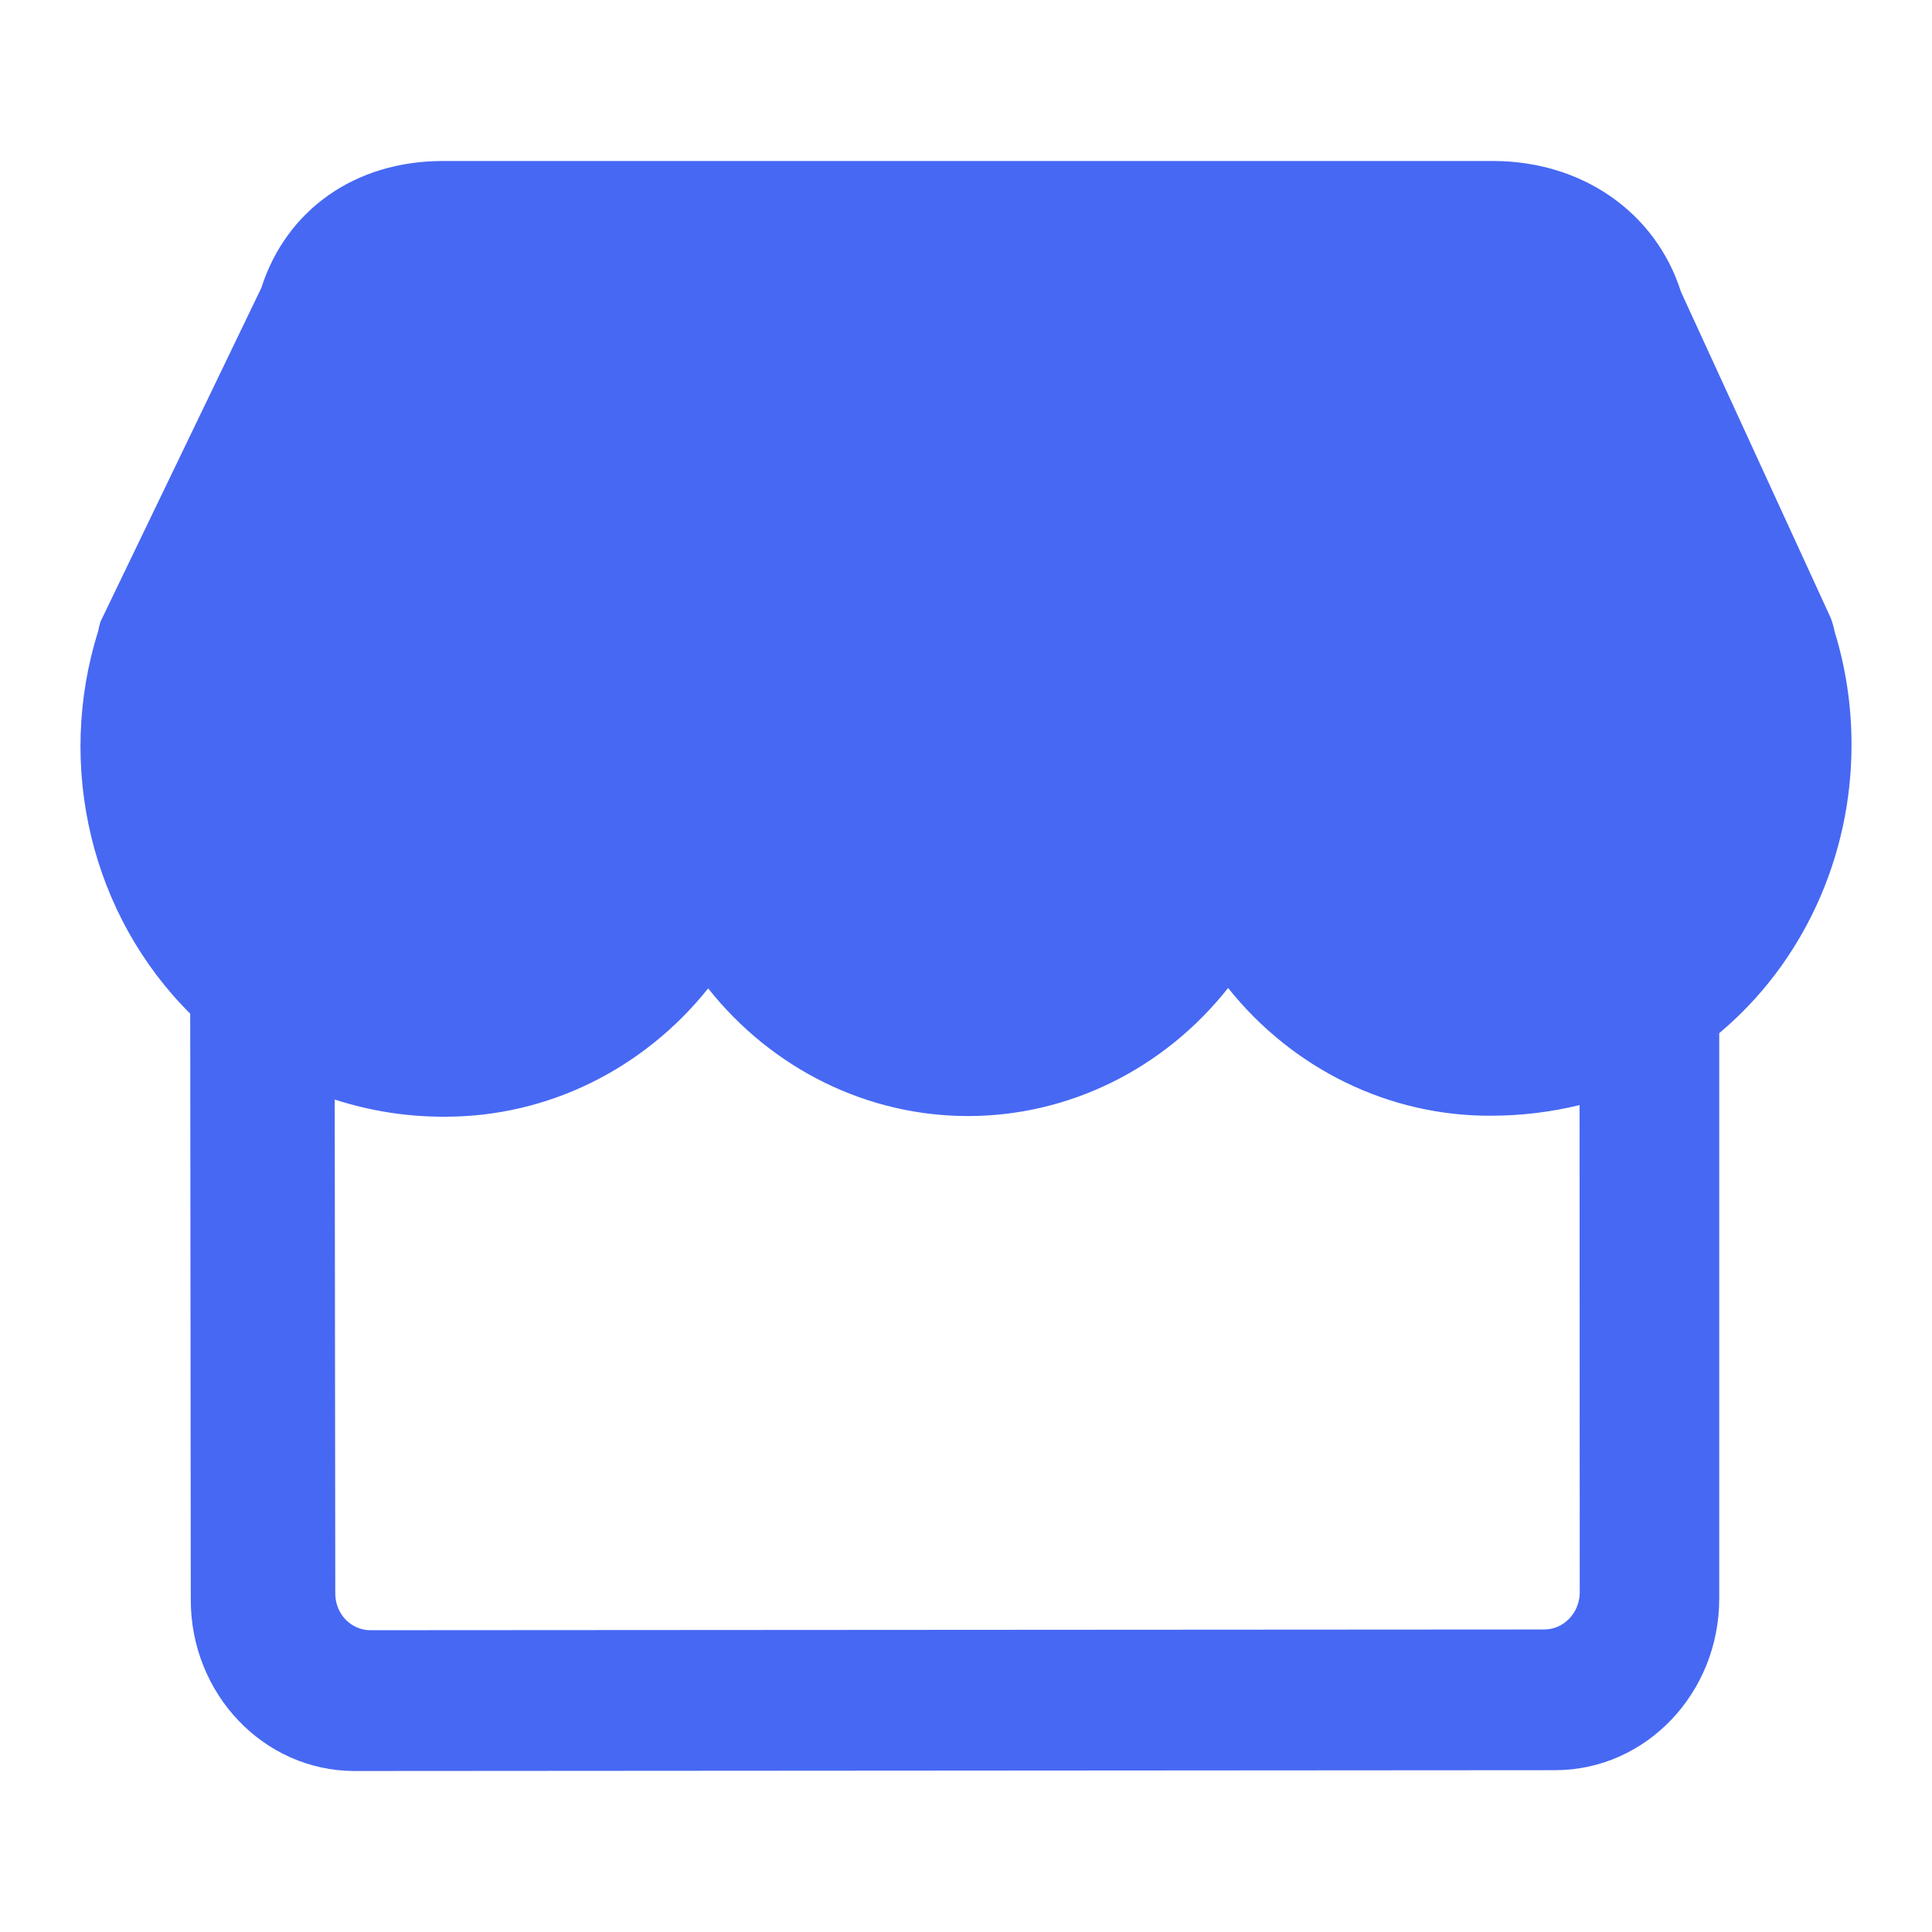 <?xml version="1.0" encoding="UTF-8"?>
<svg width="24px" height="24px" viewBox="0 0 24 24" version="1.1" xmlns="http://www.w3.org/2000/svg" xmlns:xlink="http://www.w3.org/1999/xlink">
    <!-- Generator: Sketch 46.2 (44496) - http://www.bohemiancoding.com/sketch -->
    <title>ic_home copy</title>
    <desc>Created with Sketch.</desc>
    <defs></defs>
    <g id="Symbols" stroke="none" stroke-width="1" fill="none" fill-rule="evenodd">
        <g id="ic_home-copy" fill-rule="nonzero" fill="#4768F3">
            <g id="ic_home" transform="translate(1, 2)">
                <path d="M21.79,5.845 C21.773,5.764 21.758,5.717 21.74,5.672 L19.883,1.628 C19.562,0.62 18.636,0.003 17.556,0 L4.502,0 C3.405,0 2.554,0.613 2.246,1.577 L0.248,5.723 C0.236,5.761 0.227,5.799 0.22,5.839 C-0.31,7.521 0.135,9.371 1.363,10.592 L1.37,17.871 C1.368,19.045 2.278,19.998 3.402,20 L18.327,19.99 C19.451,19.984 20.358,19.03 20.357,17.856 L20.357,10.834 C21.397,9.963 22.002,8.644 22,7.251 C22.001,6.774 21.93,6.299 21.79,5.845 Z M3.601,18.251 C3.361,18.251 3.166,18.049 3.165,17.798 L3.158,11.659 C3.606,11.804 4.073,11.876 4.542,11.872 C5.8,11.87 6.992,11.286 7.797,10.278 C8.594,11.283 9.778,11.865 11.028,11.864 C12.277,11.863 13.461,11.279 14.256,10.273 C15.062,11.283 16.258,11.865 17.518,11.86 C17.89,11.86 18.26,11.816 18.622,11.728 L18.624,17.786 C18.621,18.037 18.426,18.24 18.186,18.242 L3.601,18.251 Z" id="Shape"></path>
            </g>
        </g>
    </g>
</svg>